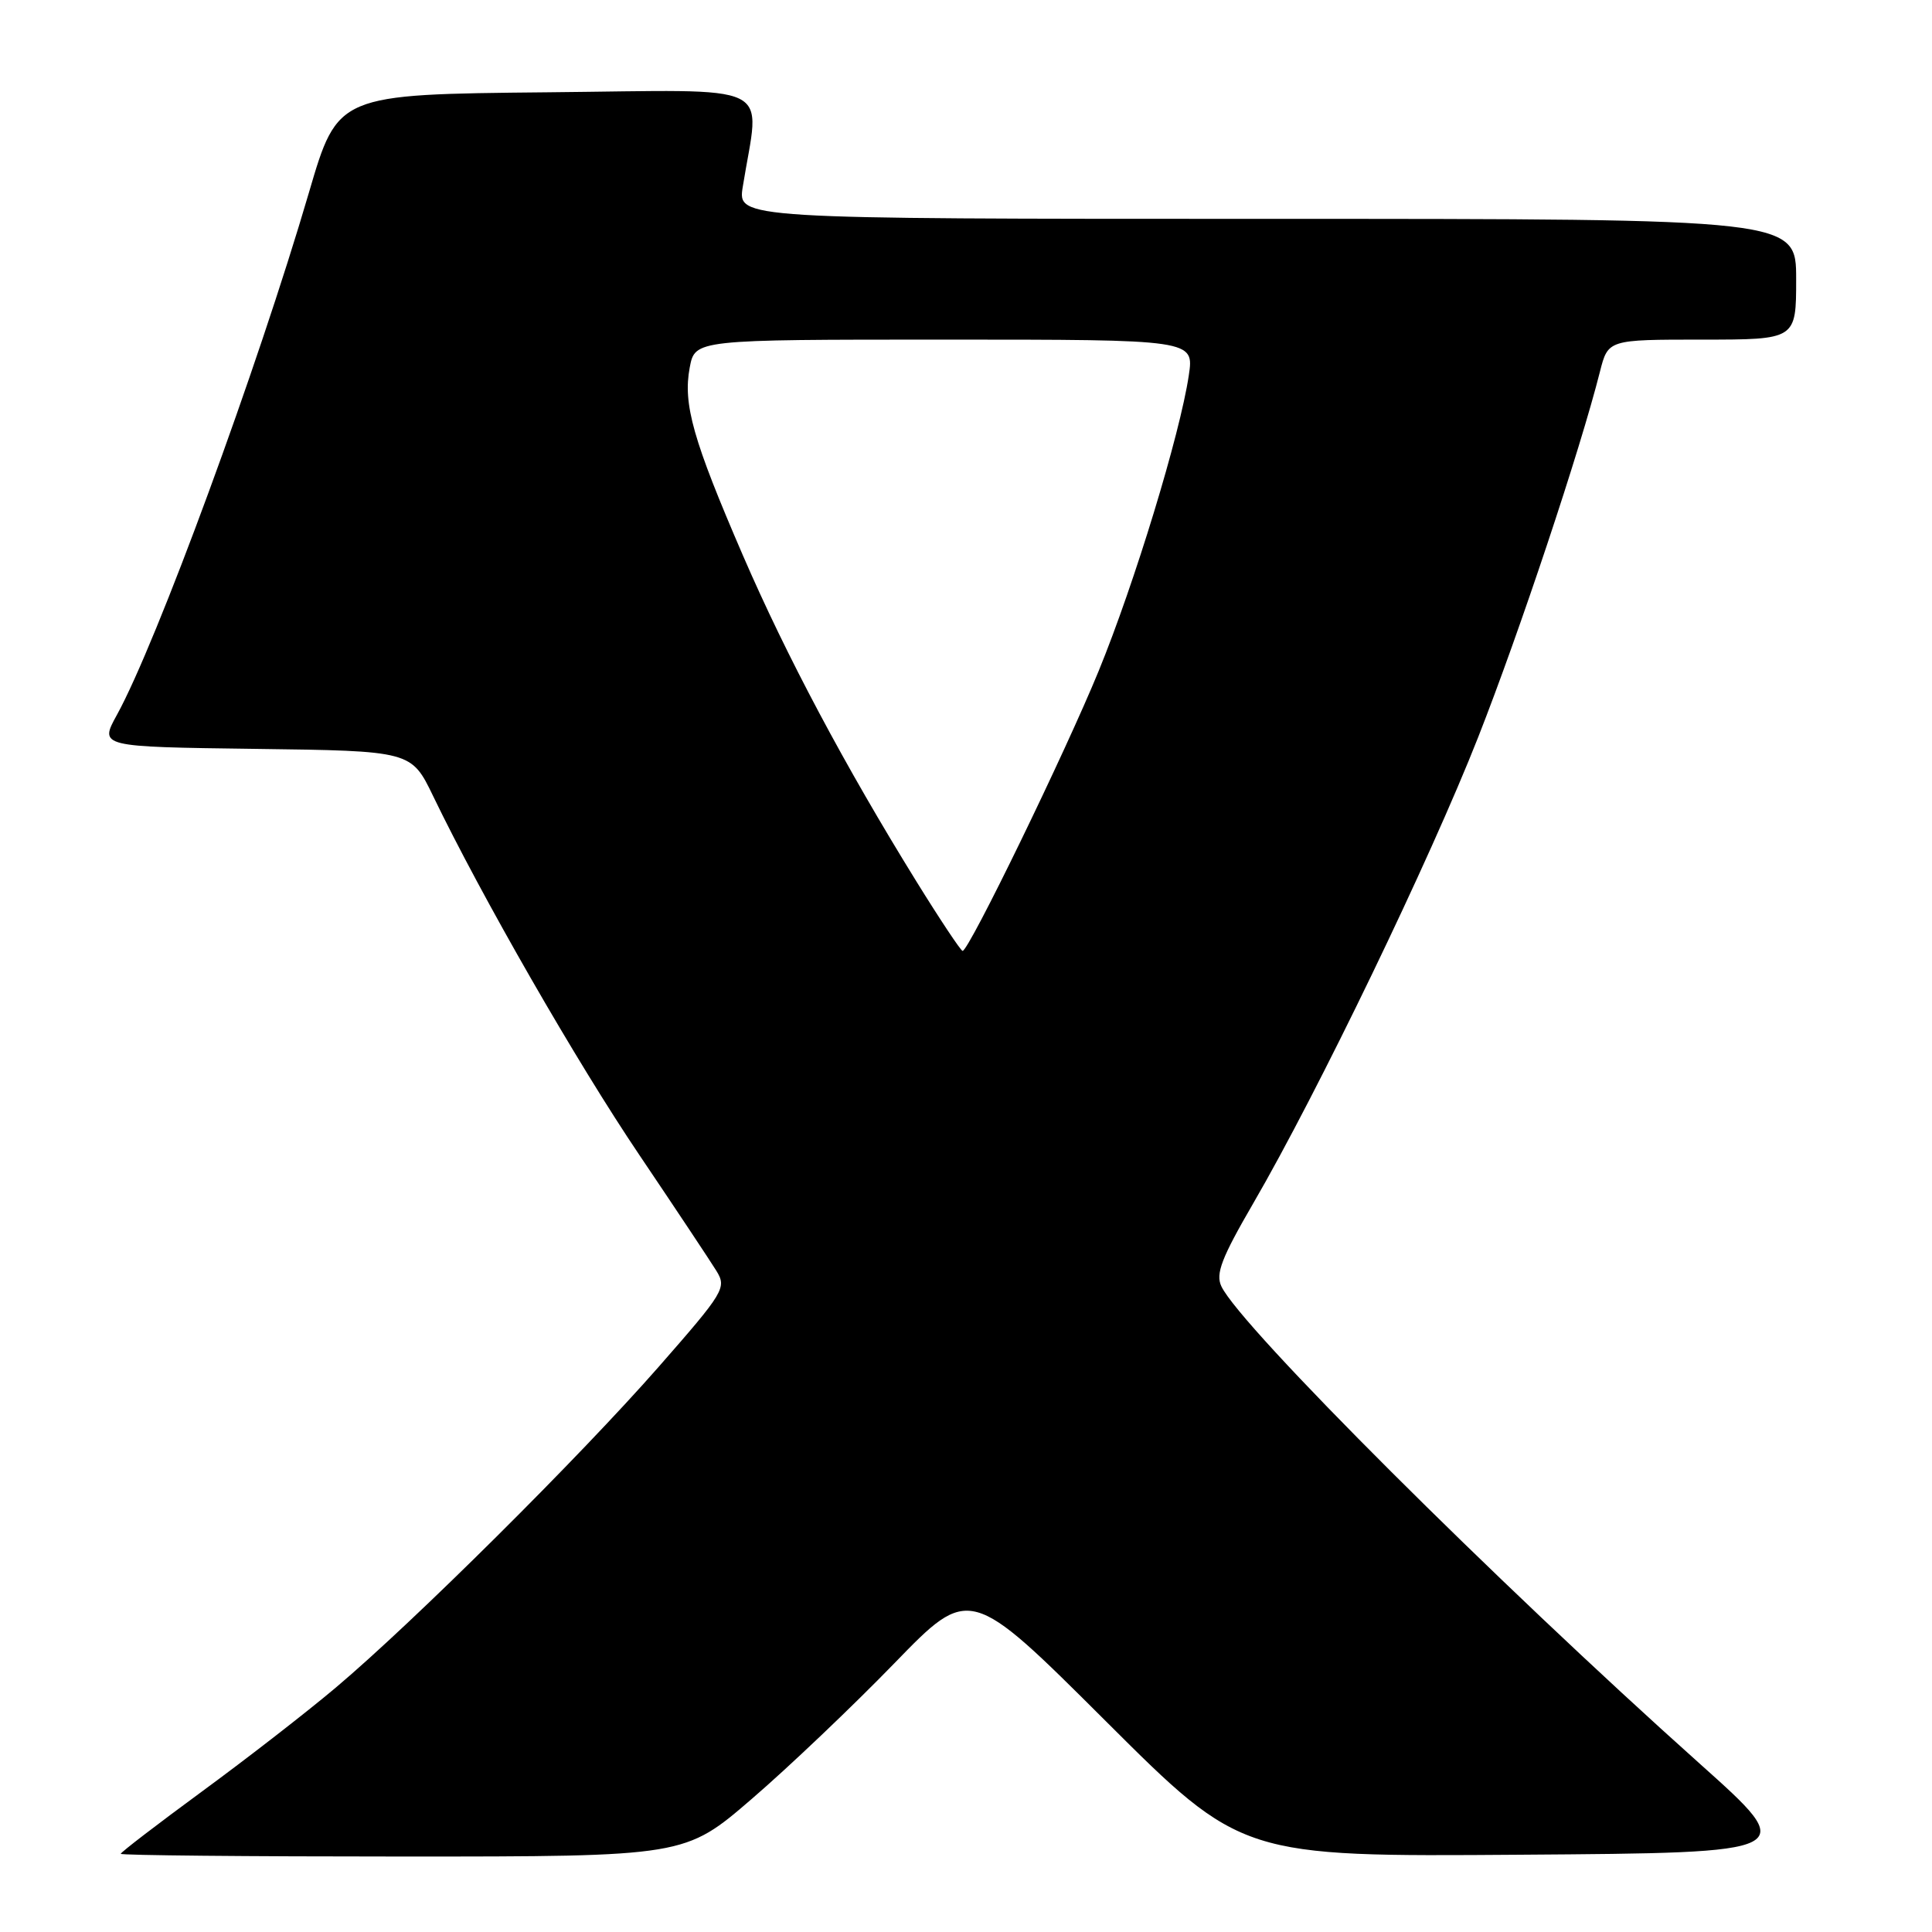 <?xml version="1.0" encoding="UTF-8" standalone="no"?>
<!DOCTYPE svg PUBLIC "-//W3C//DTD SVG 1.1//EN" "http://www.w3.org/Graphics/SVG/1.1/DTD/svg11.dtd" >
<svg xmlns="http://www.w3.org/2000/svg" xmlns:xlink="http://www.w3.org/1999/xlink" version="1.1" viewBox="0 0 256 256">
 <g >
 <path fill="currentColor"
d=" M 99.63 238.35 C 104.51 234.15 113.00 226.07 118.50 220.40 C 128.50 210.09 128.50 210.09 146.52 228.06 C 164.54 246.03 164.54 246.03 201.48 245.76 C 238.42 245.50 238.42 245.50 225.24 233.71 C 198.15 209.49 164.38 175.80 161.84 170.45 C 161.05 168.79 161.85 166.70 166.06 159.45 C 174.58 144.79 189.49 113.90 195.87 97.67 C 201.34 83.76 209.38 59.64 212.00 49.25 C 213.08 45.00 213.08 45.00 225.54 45.00 C 238.00 45.00 238.00 45.00 238.00 37.00 C 238.00 29.00 238.00 29.00 167.87 29.00 C 97.74 29.00 97.74 29.00 98.42 24.75 C 100.69 10.58 103.51 11.94 72.52 12.23 C 44.75 12.50 44.75 12.50 40.94 25.50 C 34.09 48.87 20.74 85.20 15.49 94.73 C 13.16 98.96 13.16 98.96 33.83 99.23 C 54.50 99.50 54.50 99.50 57.40 105.50 C 63.85 118.87 76.45 140.80 84.73 153.06 C 89.55 160.21 94.14 167.12 94.93 168.40 C 96.30 170.64 95.98 171.18 87.27 181.12 C 76.81 193.05 54.75 214.97 44.50 223.61 C 40.65 226.86 32.66 233.06 26.75 237.39 C 20.84 241.73 16.00 245.44 16.00 245.64 C 16.00 245.84 32.82 246.00 53.38 246.00 C 90.76 246.00 90.76 246.00 99.63 238.35 Z  M 121.40 116.75 C 111.94 101.46 104.23 86.97 98.45 73.62 C 91.83 58.30 90.48 53.56 91.39 48.71 C 92.09 45.00 92.09 45.00 125.16 45.00 C 158.23 45.00 158.23 45.00 157.52 49.75 C 156.35 57.57 150.33 77.30 145.59 88.88 C 141.17 99.68 128.38 126.00 127.55 126.00 C 127.32 126.00 124.55 121.84 121.40 116.75 Z "/>
</g>
</svg>